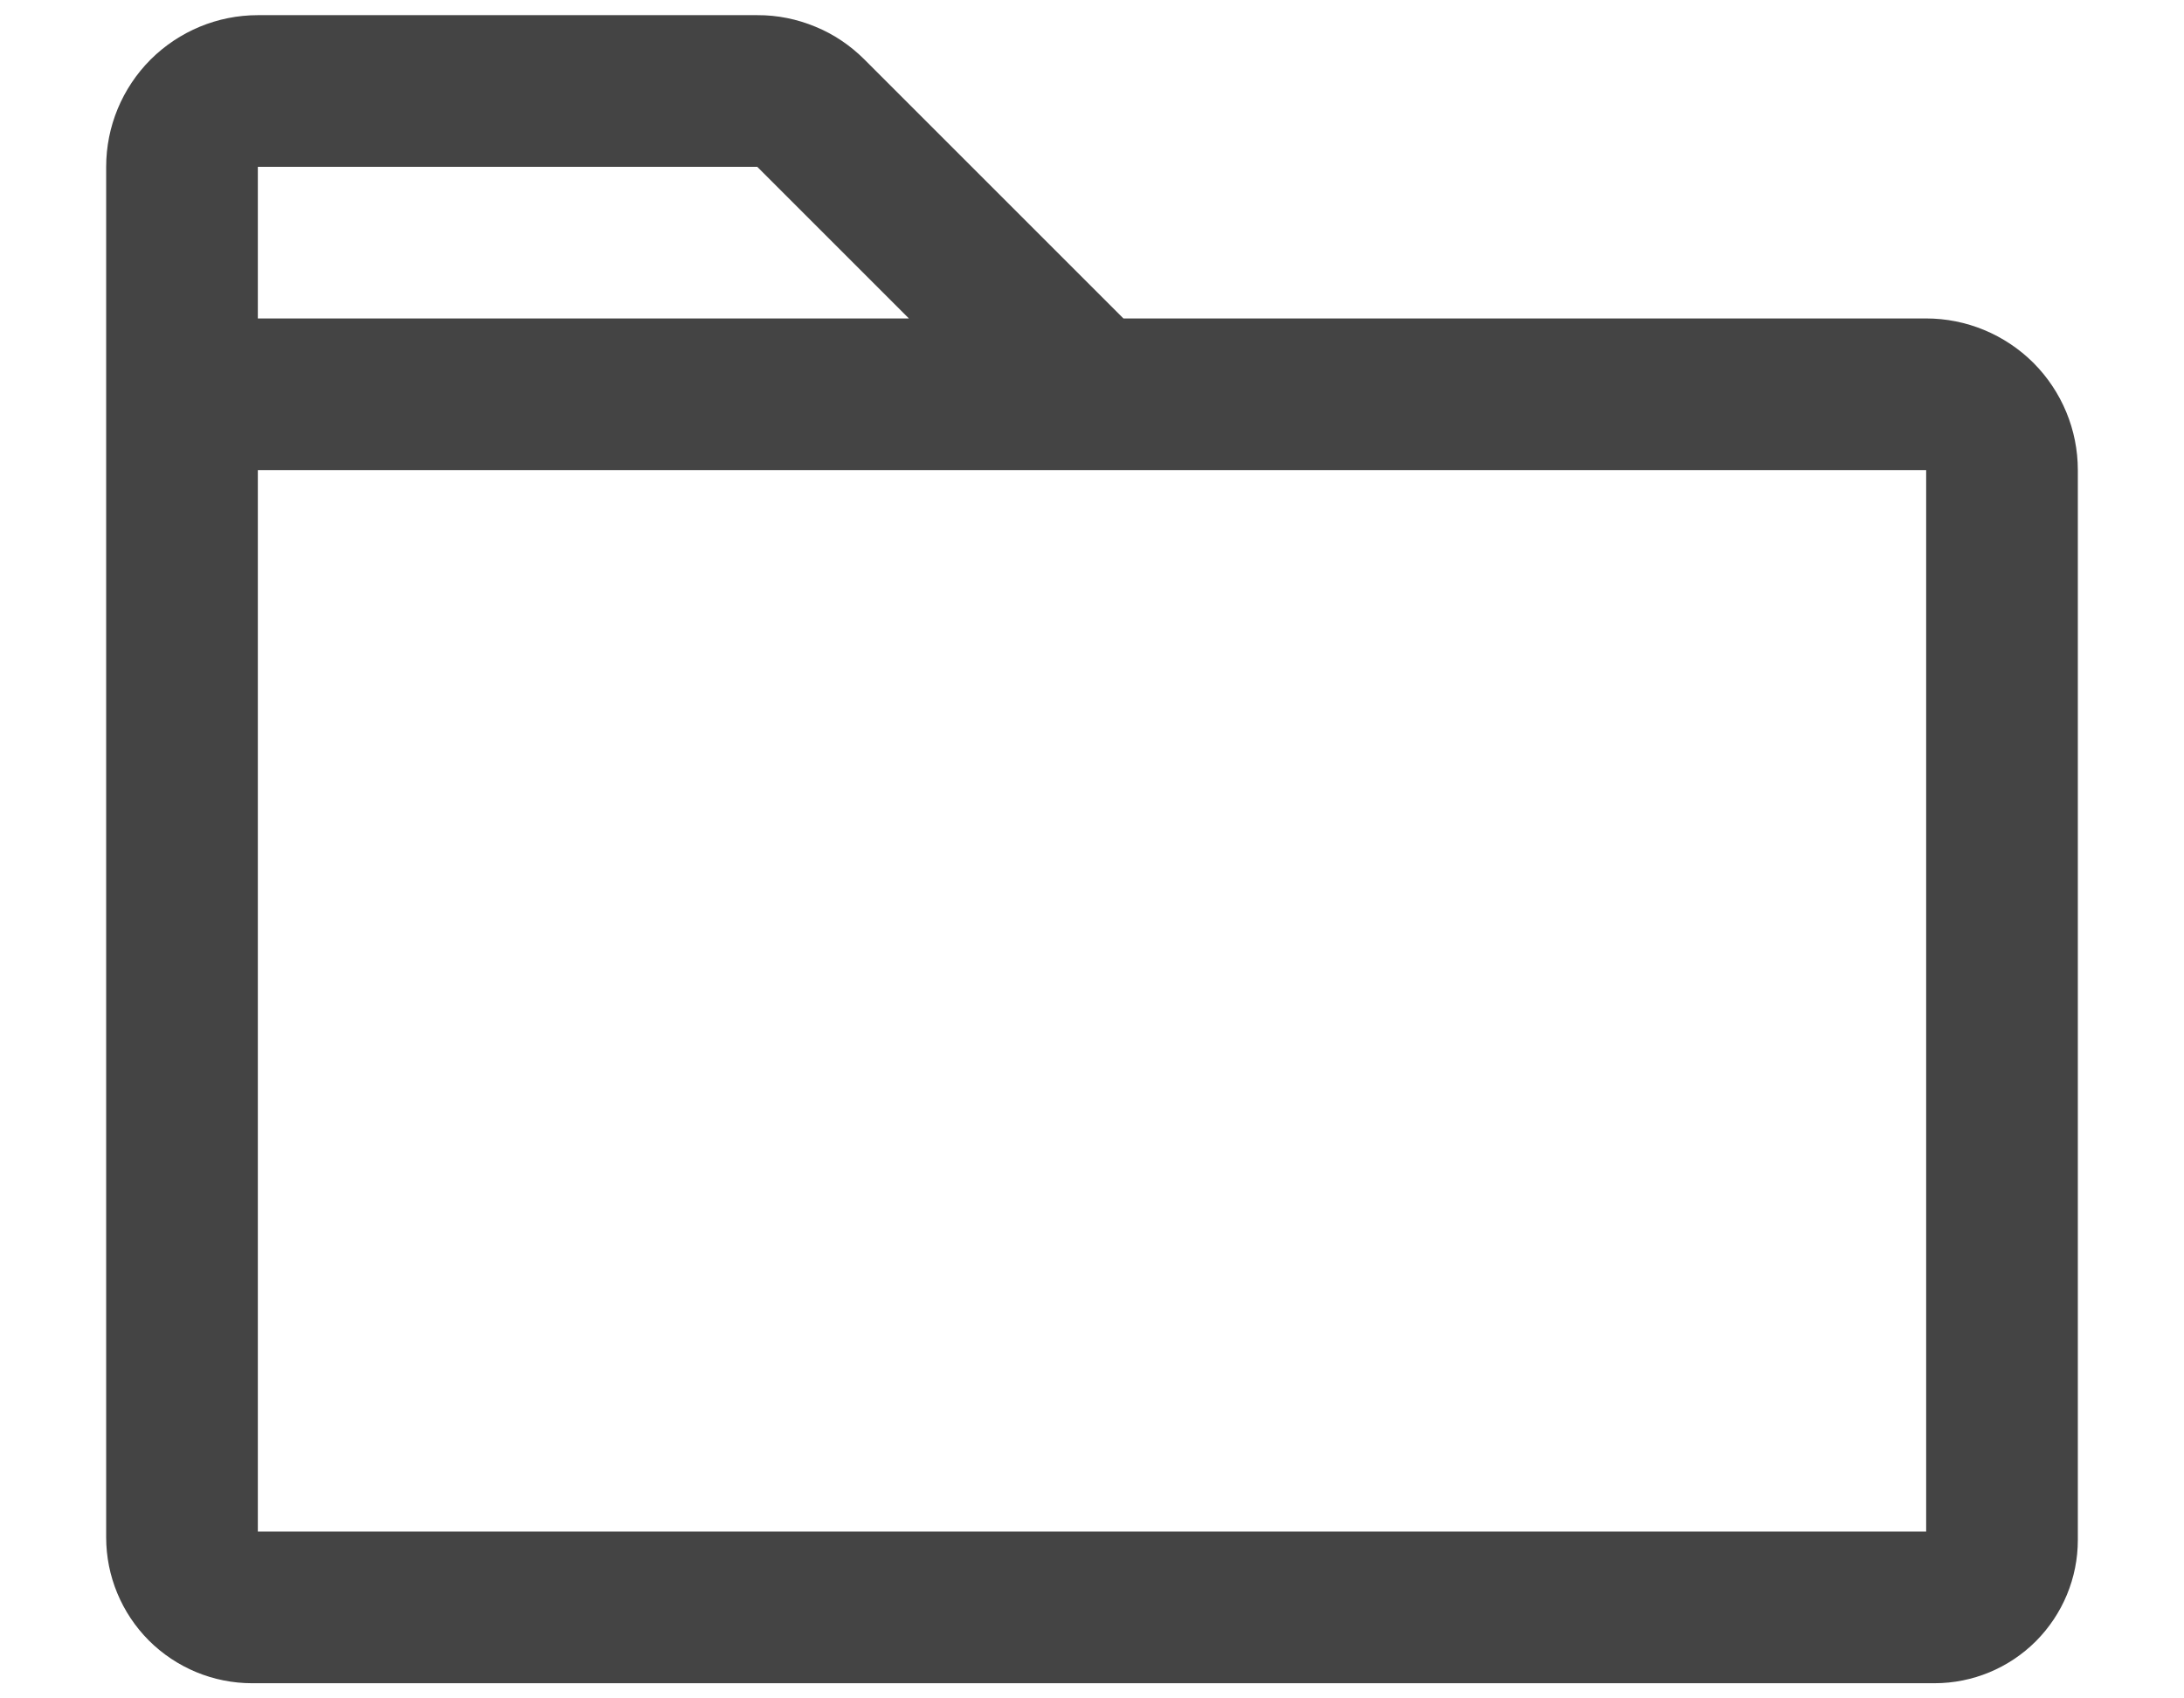 <svg width="18" height="14" viewBox="0 0 18 14" fill="none" xmlns="http://www.w3.org/2000/svg">
<path d="M15.875 2.625H9.259L7.125 0.491C7.009 0.375 6.872 0.282 6.72 0.22C6.568 0.157 6.406 0.124 6.241 0.125H2.125C1.793 0.125 1.476 0.257 1.241 0.491C1.007 0.726 0.875 1.043 0.875 1.375V12.673C0.875 12.992 1.002 13.297 1.227 13.523C1.453 13.748 1.758 13.875 2.077 13.875H15.944C16.258 13.875 16.558 13.75 16.779 13.529C17 13.307 17.125 13.008 17.125 12.694V3.875C17.125 3.543 16.993 3.226 16.759 2.991C16.524 2.757 16.206 2.625 15.875 2.625ZM2.125 1.375H6.241L7.491 2.625H2.125V1.375ZM15.875 12.625H2.125V3.875H15.875V12.625Z" fill="#444444"/>
</svg>
